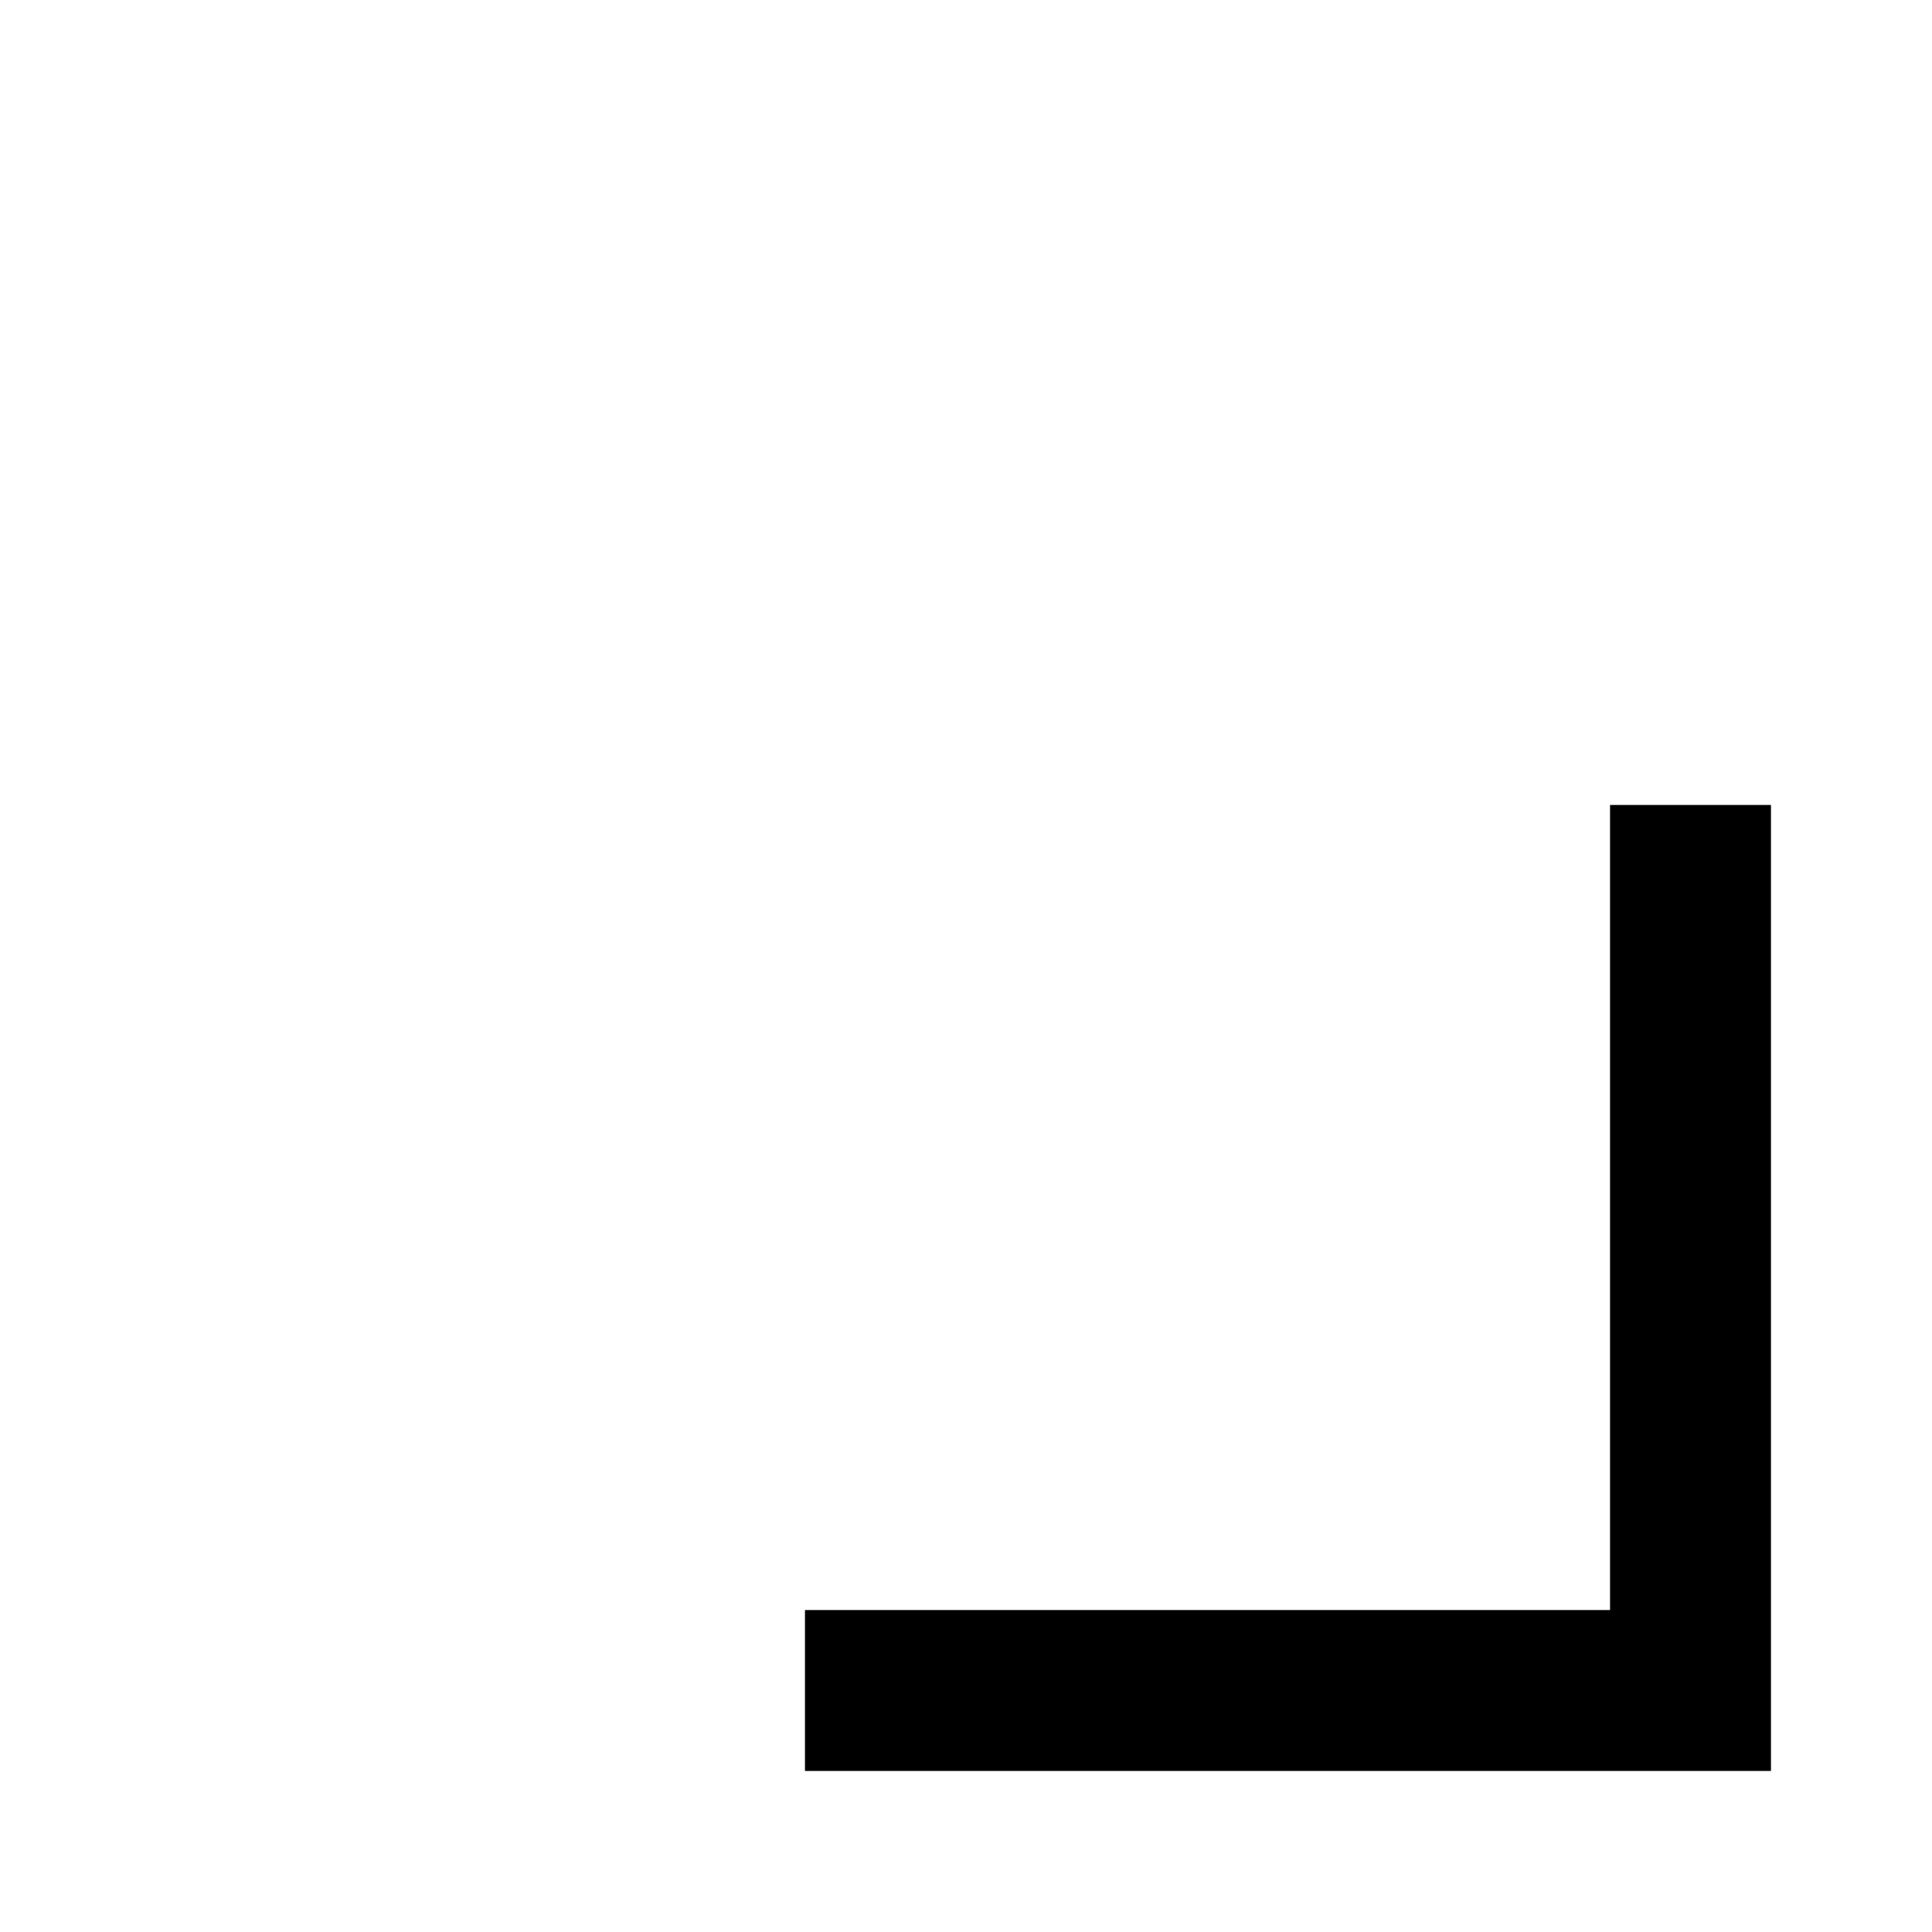 <!-- ##color:mono ##group:formatting -->
<svg viewBox="0 0 12 12" xmlns="http://www.w3.org/2000/svg">
  <path
    fill-rule="evenodd"
    clip-rule="evenodd"
    d="M10 10V5H11V11H5V10H10Z"
  />
</svg>
